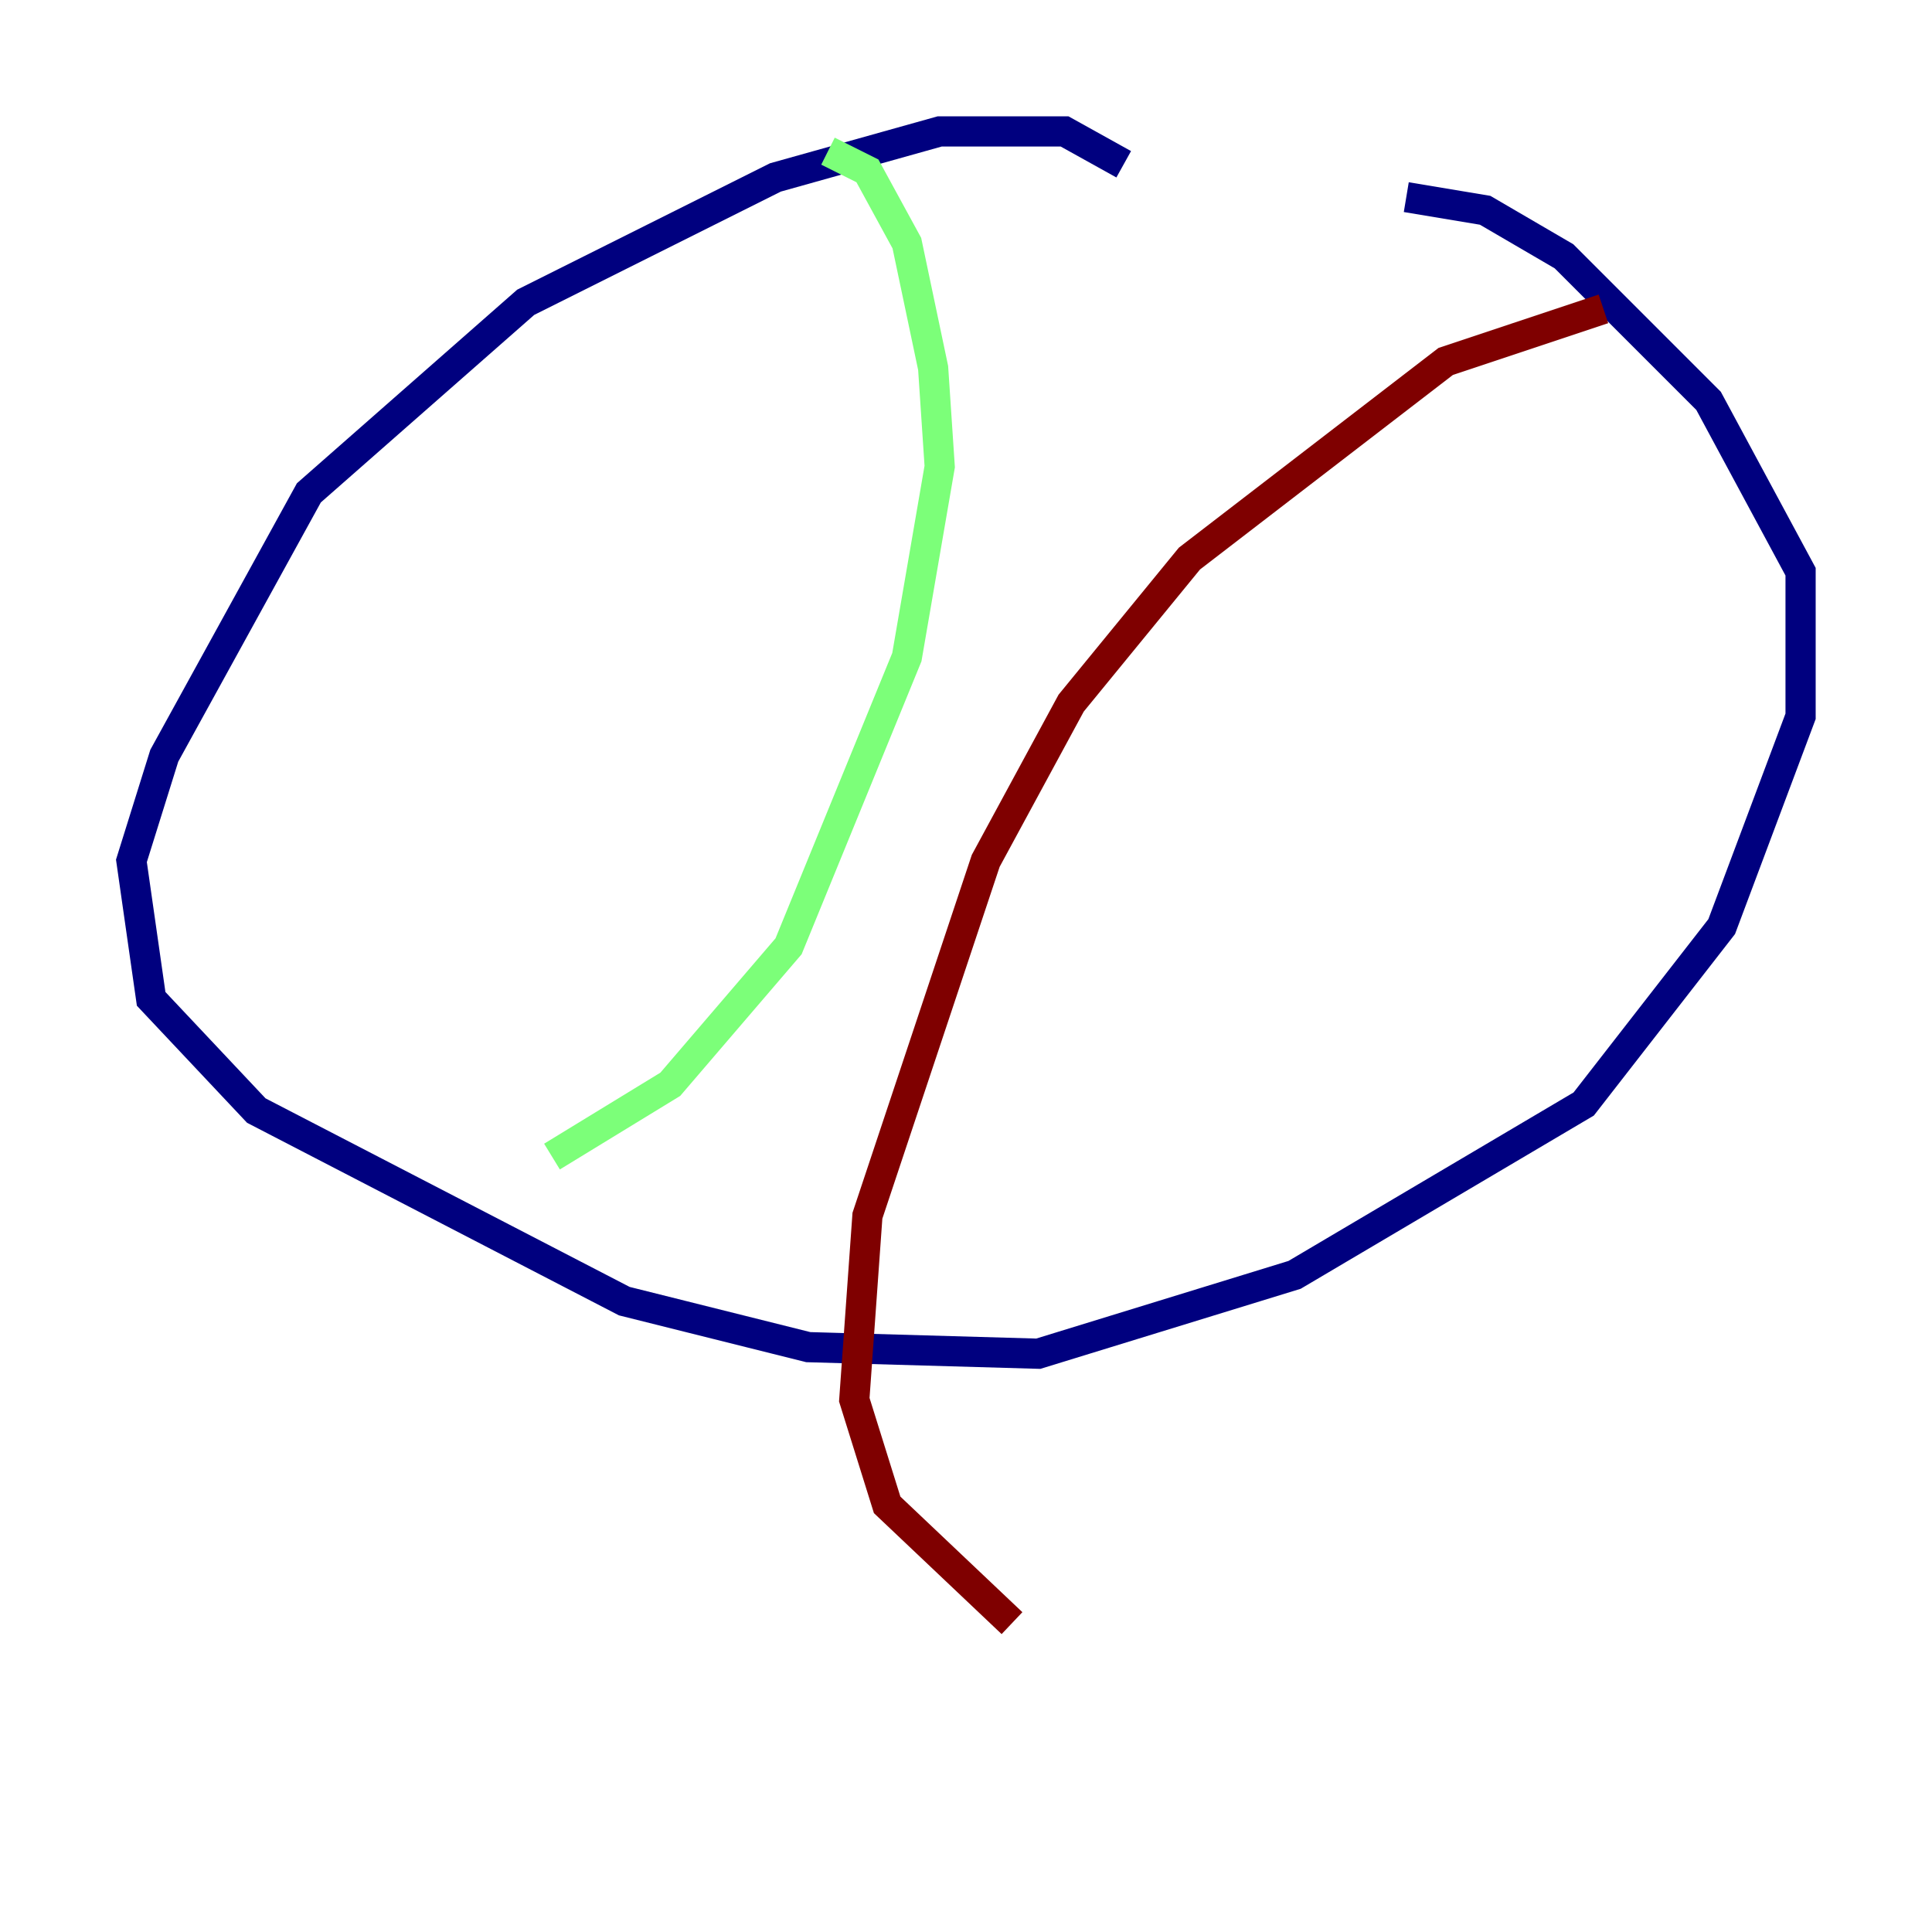 <?xml version="1.0" encoding="utf-8" ?>
<svg baseProfile="tiny" height="128" version="1.2" viewBox="0,0,128,128" width="128" xmlns="http://www.w3.org/2000/svg" xmlns:ev="http://www.w3.org/2001/xml-events" xmlns:xlink="http://www.w3.org/1999/xlink"><defs /><polyline fill="none" points="74.449,10.884 70.531,8.707 62.258,8.707 51.374,11.755 34.83,20.027 20.463,32.653 10.884,50.068 8.707,57.034 10.014,66.177 16.98,73.578 41.361,86.204 53.551,89.252 68.789,89.687 85.769,84.463 104.925,73.143 114.068,61.388 119.293,47.456 119.293,37.878 113.197,26.558 103.619,16.98 98.395,13.932 93.17,13.061" stroke="#00007f" stroke-width="2" /><polyline fill="none" points="54.857,10.014 57.469,11.32 60.082,16.109 61.823,24.381 62.258,30.912 60.082,43.537 52.245,62.694 44.408,71.837 36.571,76.626" stroke="#7cff79" stroke-width="2" /><polyline fill="none" points="106.231,20.463 95.782,23.946 78.803,37.007 70.966,46.585 65.306,57.034 57.469,80.544 56.599,92.735 58.776,99.701 67.048,107.537" stroke="#7f0000" stroke-width="2" /></svg>